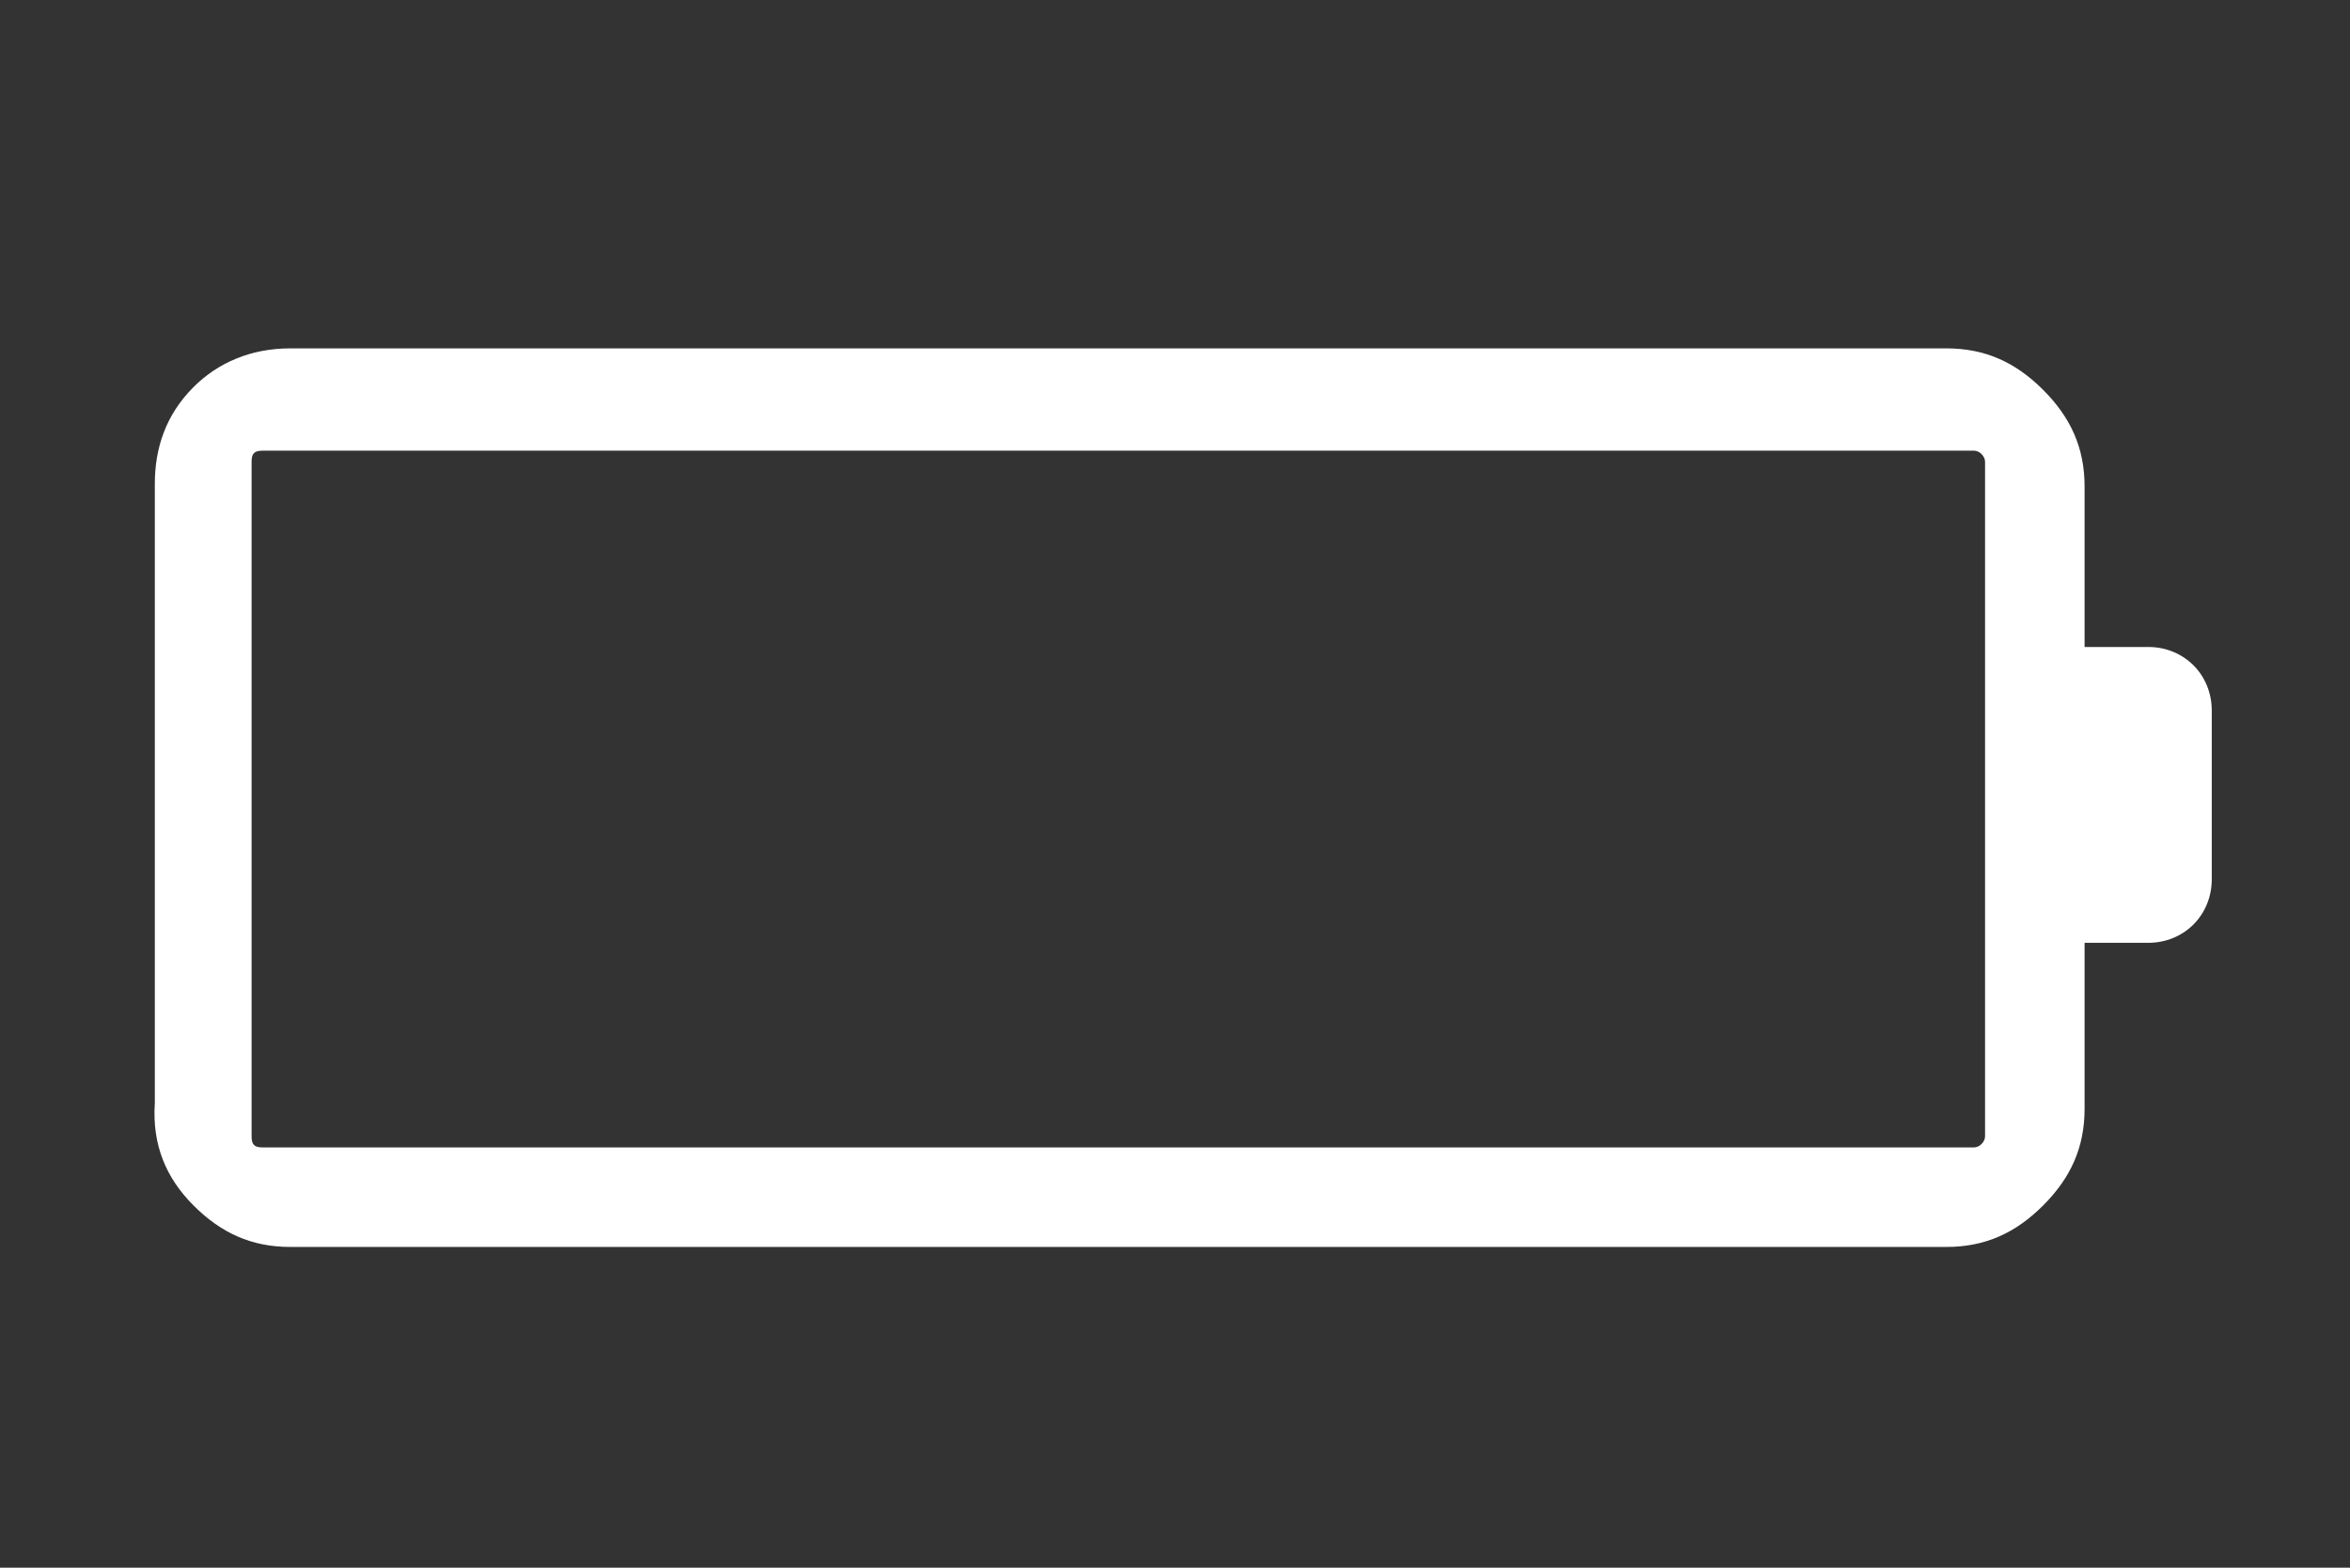 <?xml version="1.0" encoding="utf-8"?>
<!-- Generator: Adobe Illustrator 19.1.0, SVG Export Plug-In . SVG Version: 6.00 Build 0)  -->
<svg version="1.1" id="Ebene_1" xmlns="http://www.w3.org/2000/svg" xmlns:xlink="http://www.w3.org/1999/xlink" x="0px" y="0px"
	 viewBox="0 0 85 56.7" style="enable-background:new 0 0 85 56.7;" xml:space="preserve">
<rect x="0" y="0" width="85" height="56.7" fill="#333333" stroke="none"/>
<style type="text/css">
	.st0{fill:#FFFFFF;}
</style>
<g>
	<path class="st0" d="M7,43.6c1,1,2.1,1.5,3.5,1.5h59.9c1.4,0,2.5-0.5,3.5-1.5c1-1,1.5-2.1,1.5-3.5v-6h2.3c1.3,0,2.3-1,2.3-2.3v-6.1
		c0-1.3-1-2.3-2.3-2.3h-2.3v-5.8c0-1.4-0.5-2.5-1.5-3.5c-1-1-2.1-1.5-3.5-1.5l-59.9,0c-1.4,0-2.6,0.5-3.5,1.4c-1,1-1.4,2.2-1.4,3.5
		v22.4C5.5,41.4,6,42.6,7,43.6L7,43.6z M9.1,16.7c0-0.3,0.1-0.4,0.4-0.4l61.9,0c0.2,0,0.4,0.2,0.4,0.4v24.4c0,0.2-0.2,0.4-0.4,0.4
		l-61.9,0c-0.3,0-0.4-0.1-0.4-0.4V16.7z M9.1,16.7"/>
</g>
</svg>
